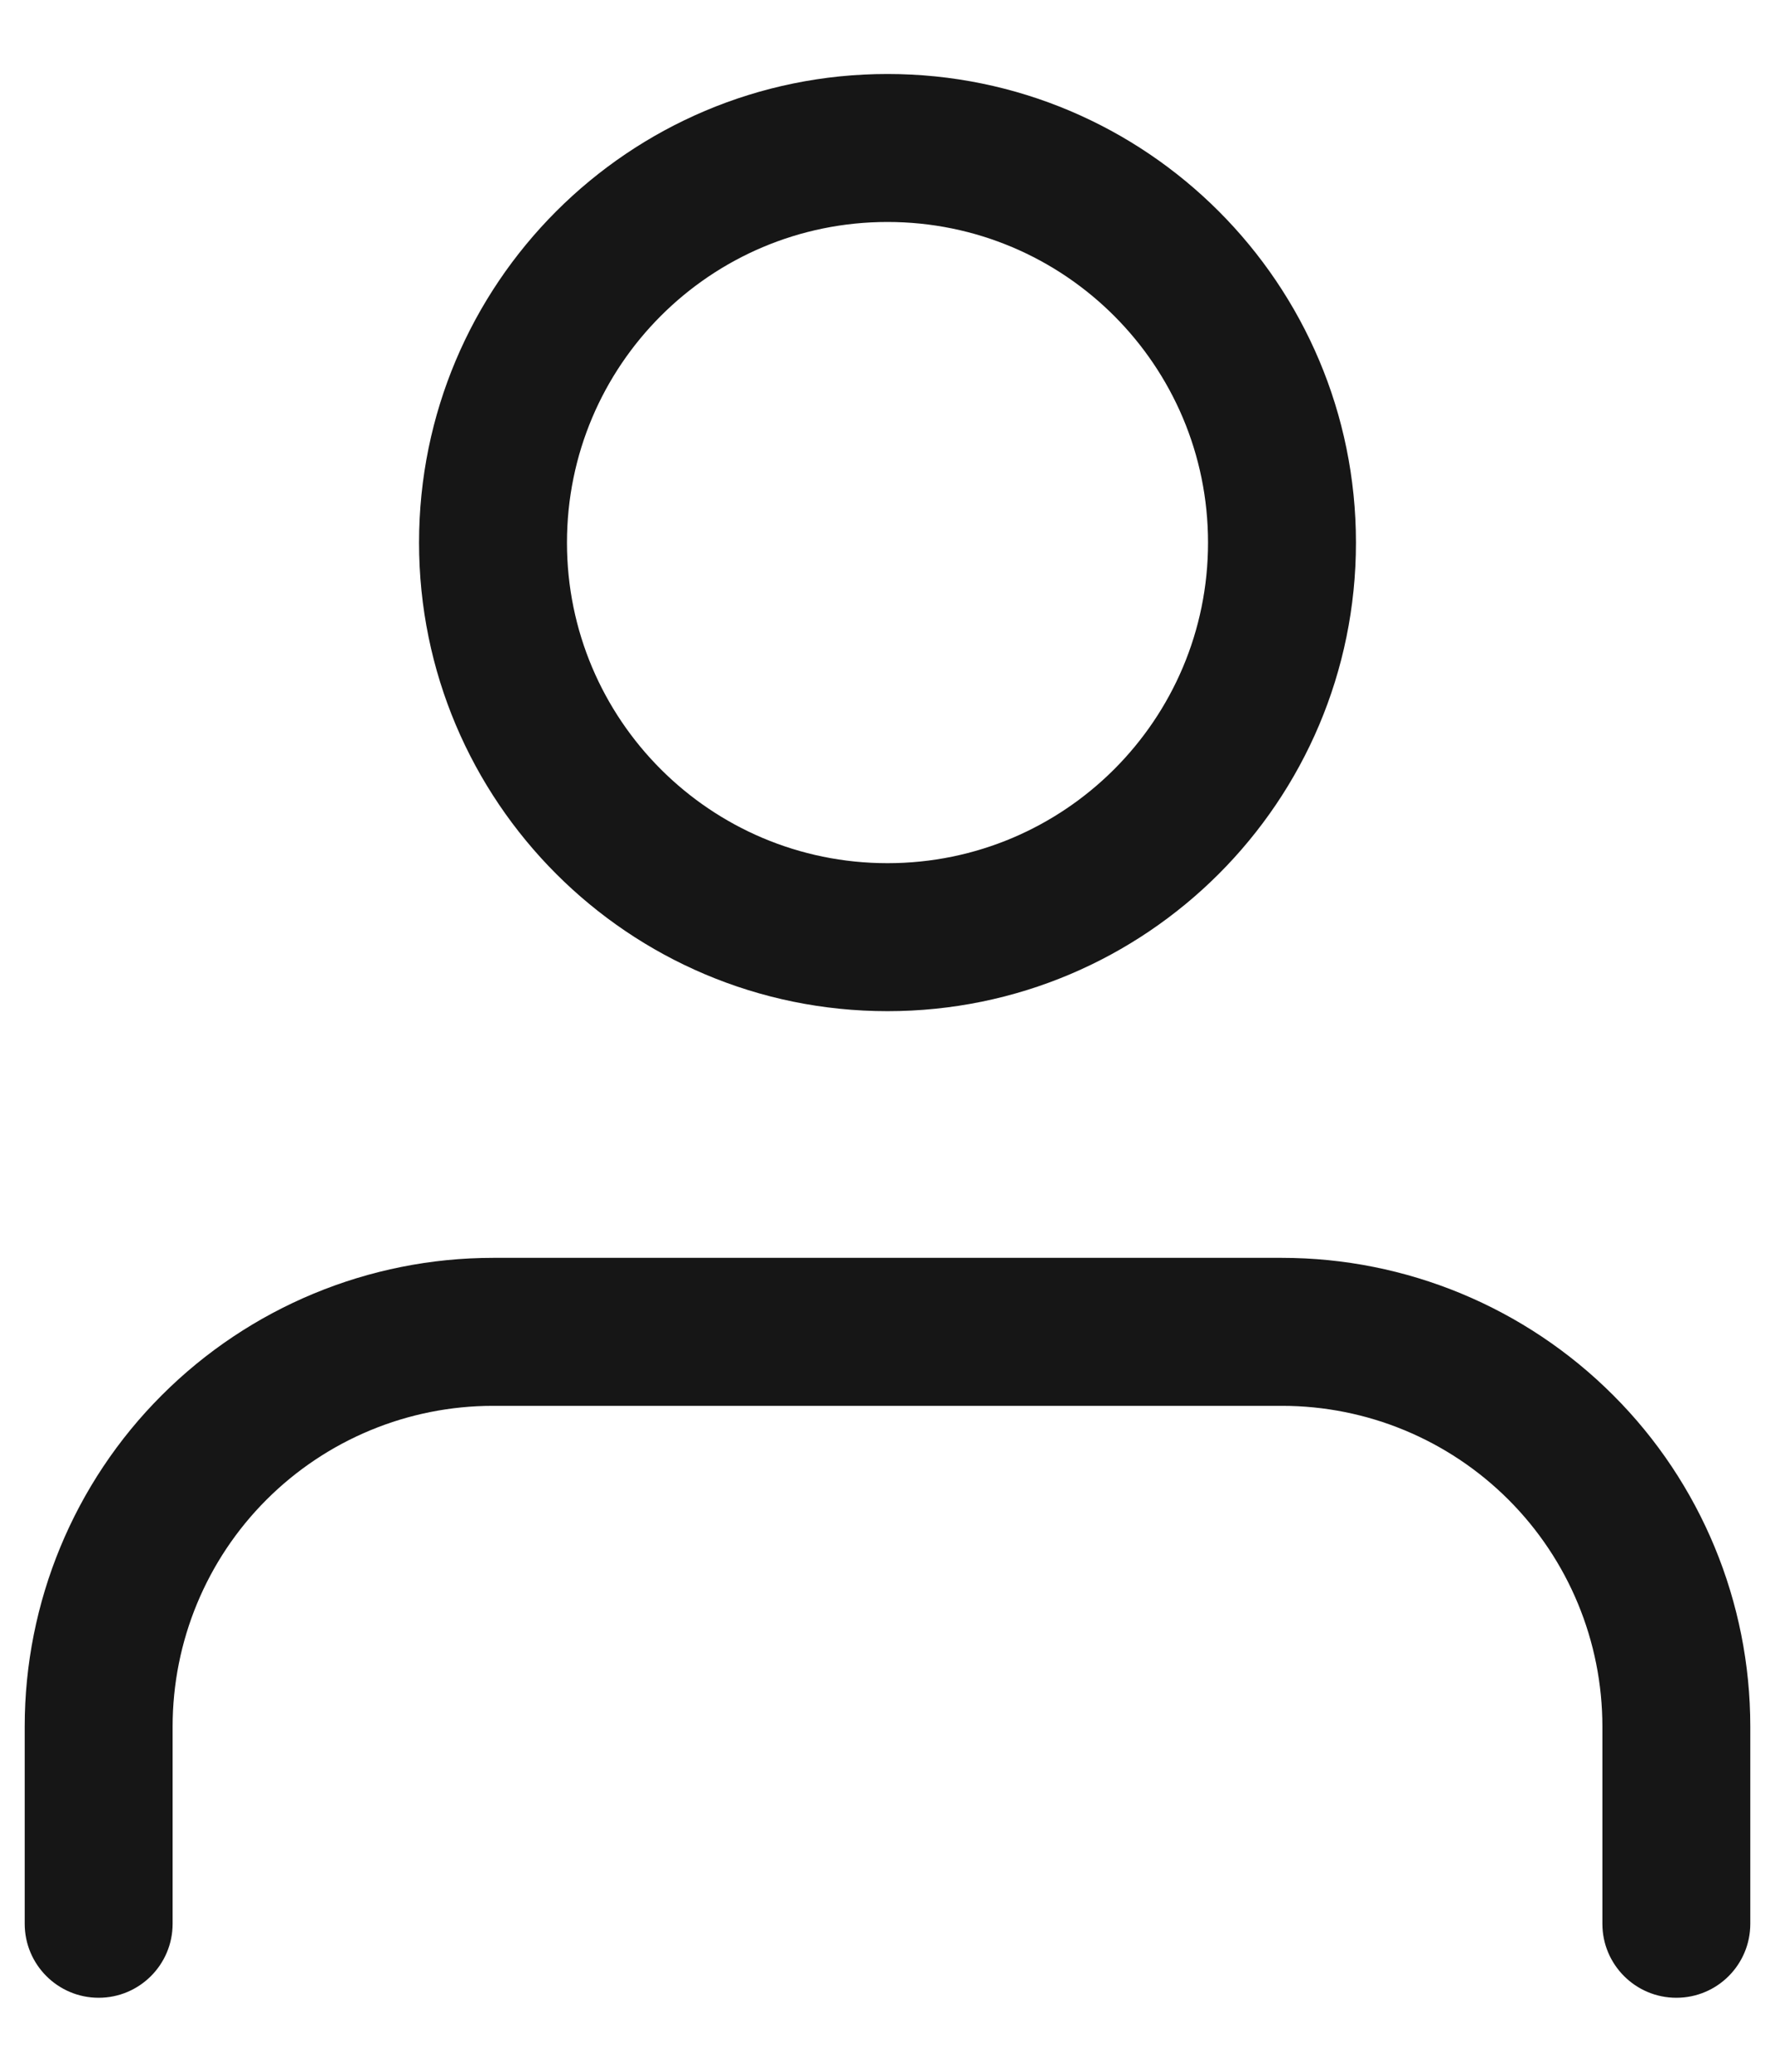 <svg width="12" height="14" viewBox="0 0 12 14" fill="none" xmlns="http://www.w3.org/2000/svg">
<path d="M10.833 13C10.833 13.276 11.057 13.5 11.333 13.5C11.61 13.5 11.833 13.276 11.833 13H10.833ZM8.667 9V8.5V9ZM3.333 9L3.333 8.5L3.333 9ZM0.667 11.667H0.167H0.667ZM0.167 13C0.167 13.276 0.391 13.5 0.667 13.5C0.943 13.5 1.167 13.276 1.167 13H0.167ZM11.833 13V11.667H10.833V13H11.833ZM11.833 11.667C11.833 10.827 11.5 10.021 10.906 9.428L10.199 10.135C10.605 10.541 10.833 11.092 10.833 11.667H11.833ZM10.906 9.428C10.312 8.834 9.507 8.5 8.667 8.5V9.5C9.241 9.5 9.792 9.728 10.199 10.135L10.906 9.428ZM8.667 8.5H3.333V9.5H8.667V8.5ZM3.333 8.5C2.494 8.5 1.688 8.834 1.094 9.428L1.801 10.135C2.208 9.728 2.759 9.5 3.333 9.5L3.333 8.5ZM1.094 9.428C0.5 10.021 0.167 10.827 0.167 11.667H1.167C1.167 11.092 1.395 10.541 1.801 10.135L1.094 9.428ZM0.167 11.667V13H1.167V11.667H0.167ZM8.167 3.667C8.167 4.863 7.197 5.833 6 5.833V6.833C7.749 6.833 9.167 5.416 9.167 3.667H8.167ZM6 5.833C4.803 5.833 3.833 4.863 3.833 3.667H2.833C2.833 5.416 4.251 6.833 6 6.833V5.833ZM3.833 3.667C3.833 2.47 4.803 1.5 6 1.5V0.5C4.251 0.5 2.833 1.918 2.833 3.667H3.833ZM6 1.5C7.197 1.5 8.167 2.47 8.167 3.667H9.167C9.167 1.918 7.749 0.5 6 0.5V1.5Z" fill="#161616"/>
</svg>
